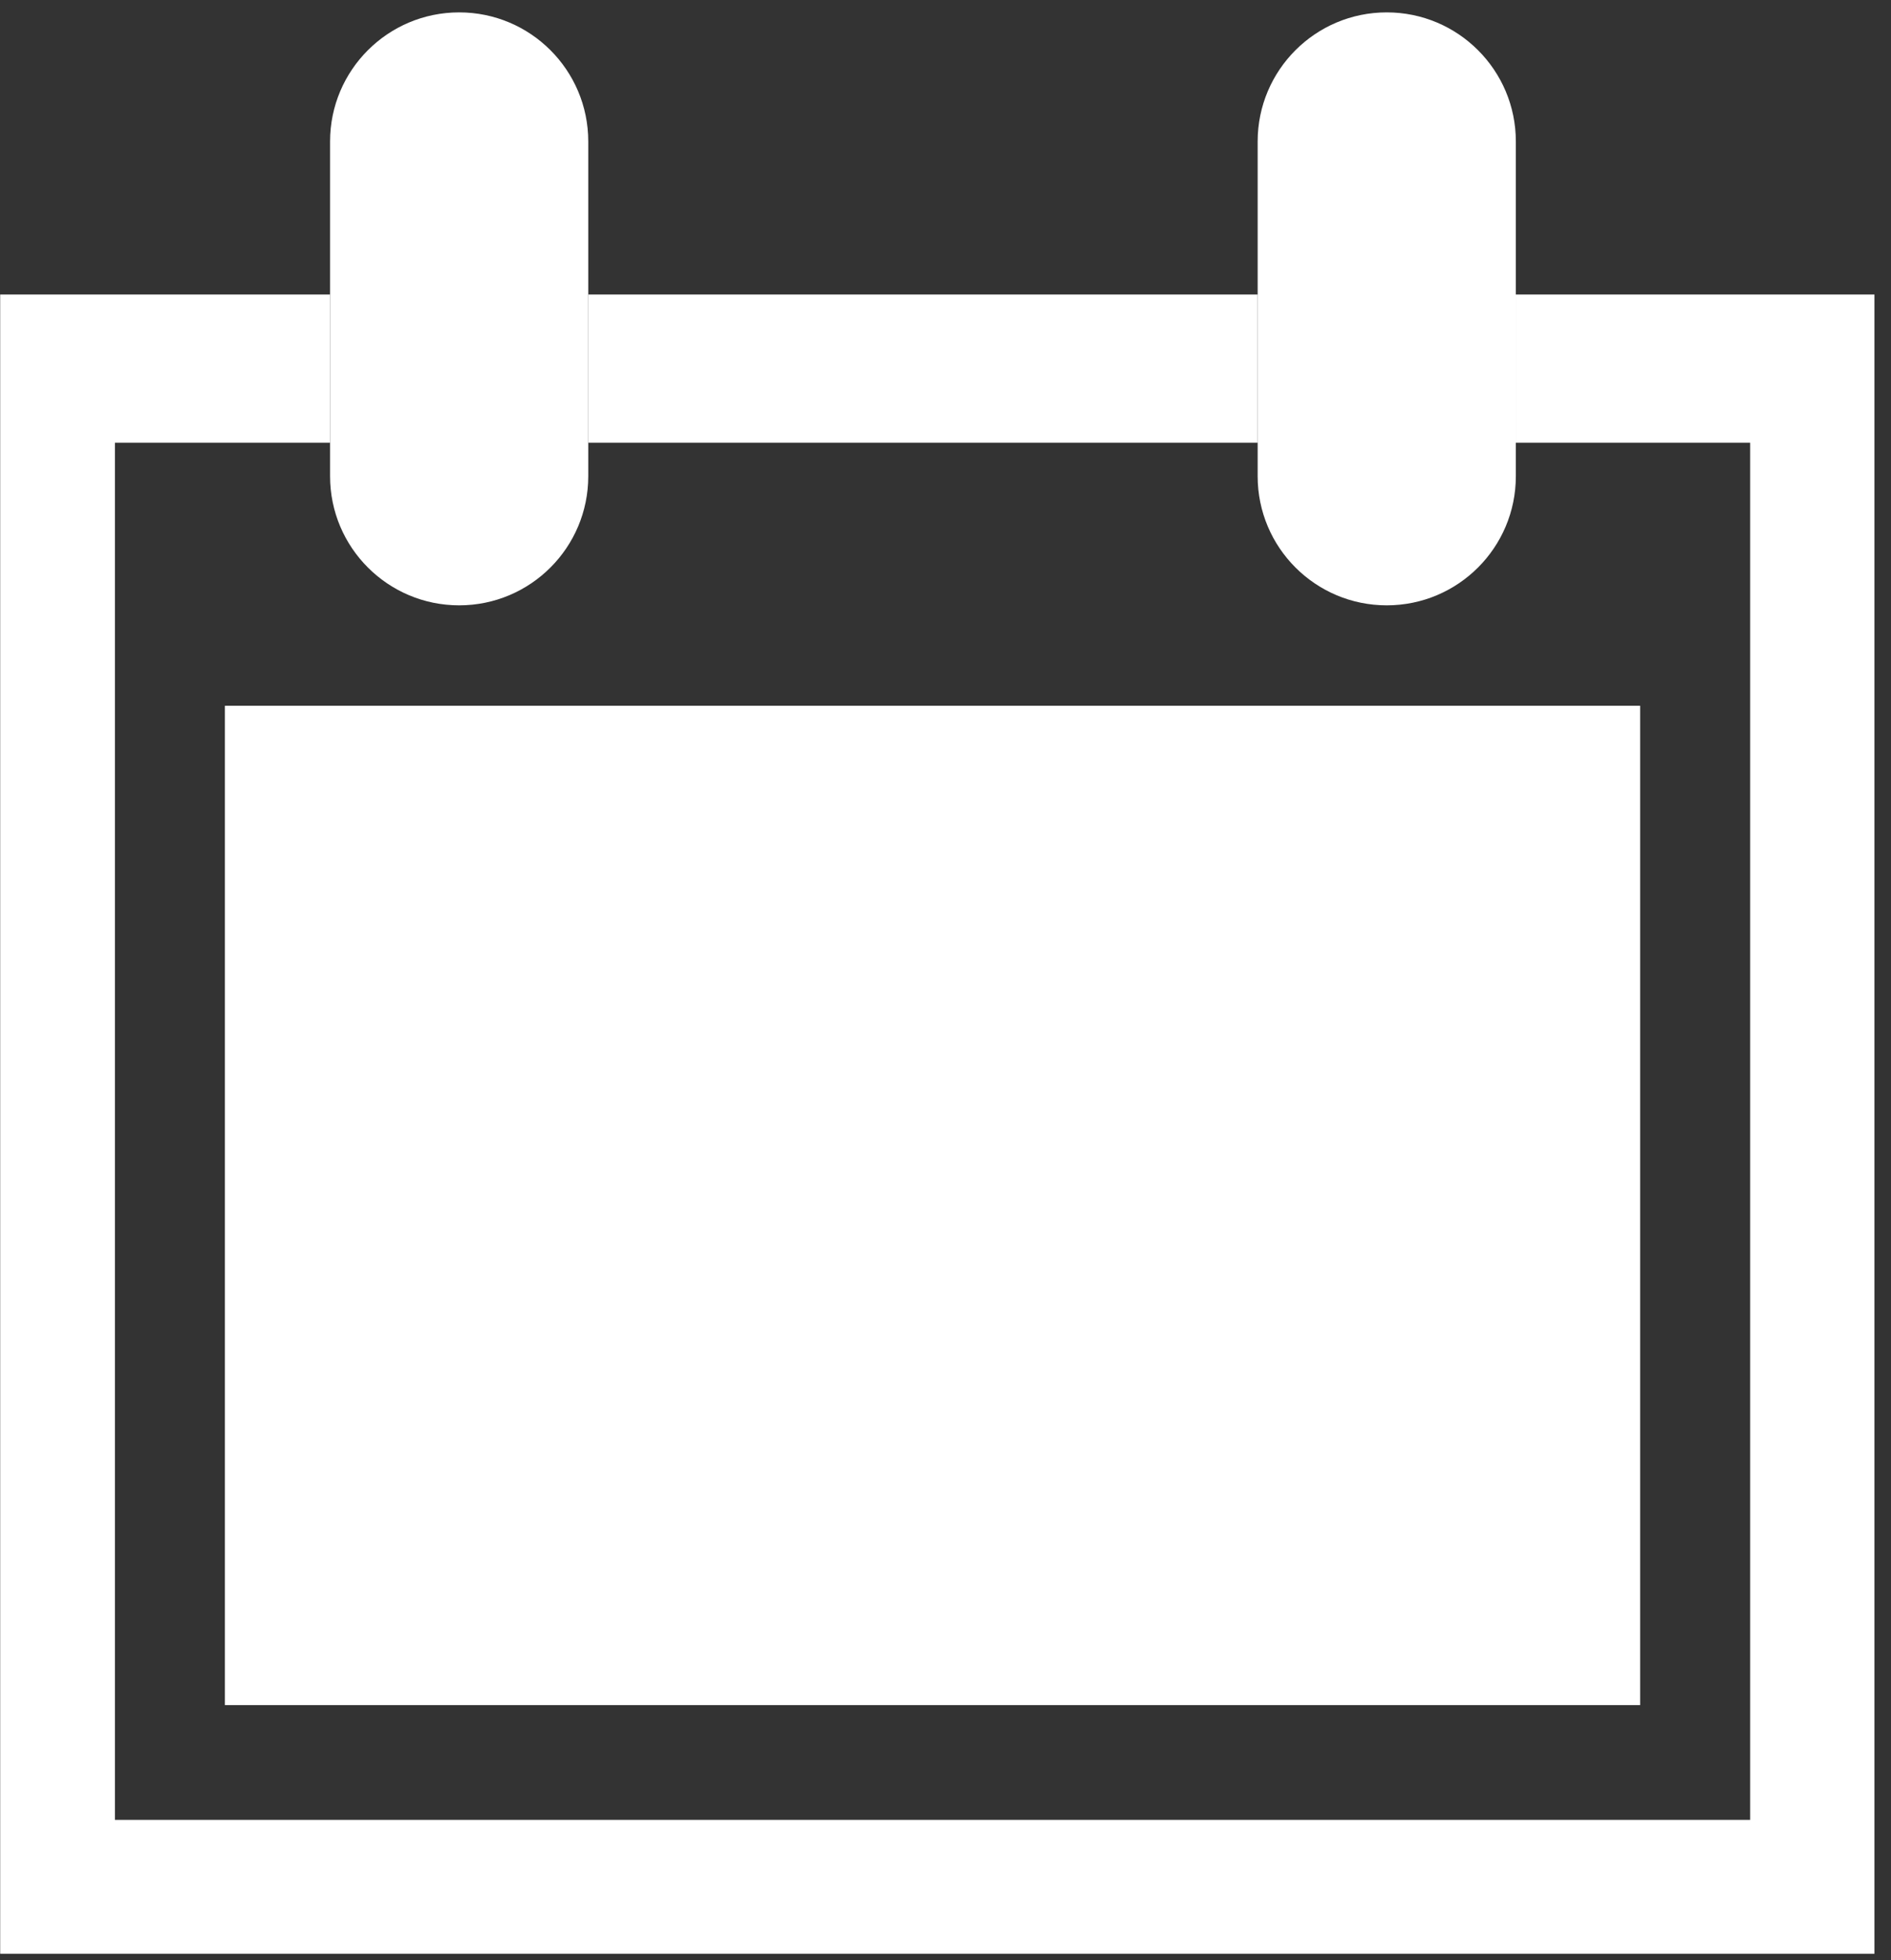 <svg width="82" height="85" viewBox="0 0 82 85" fill="none" xmlns="http://www.w3.org/2000/svg">
<rect x="0" y="0" width="82" height="85" fill="#333333" stroke="none"/>
<path d="M25.509 12.77V6.135C25.509 3.044 23.003 0.537 19.912 0.537C16.82 0.537 14.313 3.044 14.313 6.135V12.77V19.197V20.648C14.313 23.74 16.82 26.247 19.912 26.247C23.003 26.247 25.509 23.74 25.509 20.648V19.197V12.77Z" fill="white"/>
<path d="M9.752 30.601H71.123V73.933H9.752V30.601Z" fill="white"/>
<path d="M65.732 12.77V6.135C65.732 3.044 63.226 0.537 60.134 0.537C57.042 0.537 54.536 3.044 54.536 6.135V12.77V19.197V20.648C54.536 23.74 57.042 26.247 60.134 26.247C63.226 26.247 65.732 23.74 65.732 20.648V19.197V12.77Z" fill="white"/>
<path d="M14.313 19.197V12.77H0.008V84.714H81.282V12.77H65.732V19.197H75.891V78.909H4.984V19.197H14.313Z" fill="white"/>
<path d="M25.509 12.77V19.197H54.536V12.77H25.509Z" fill="white"/>
</svg>
